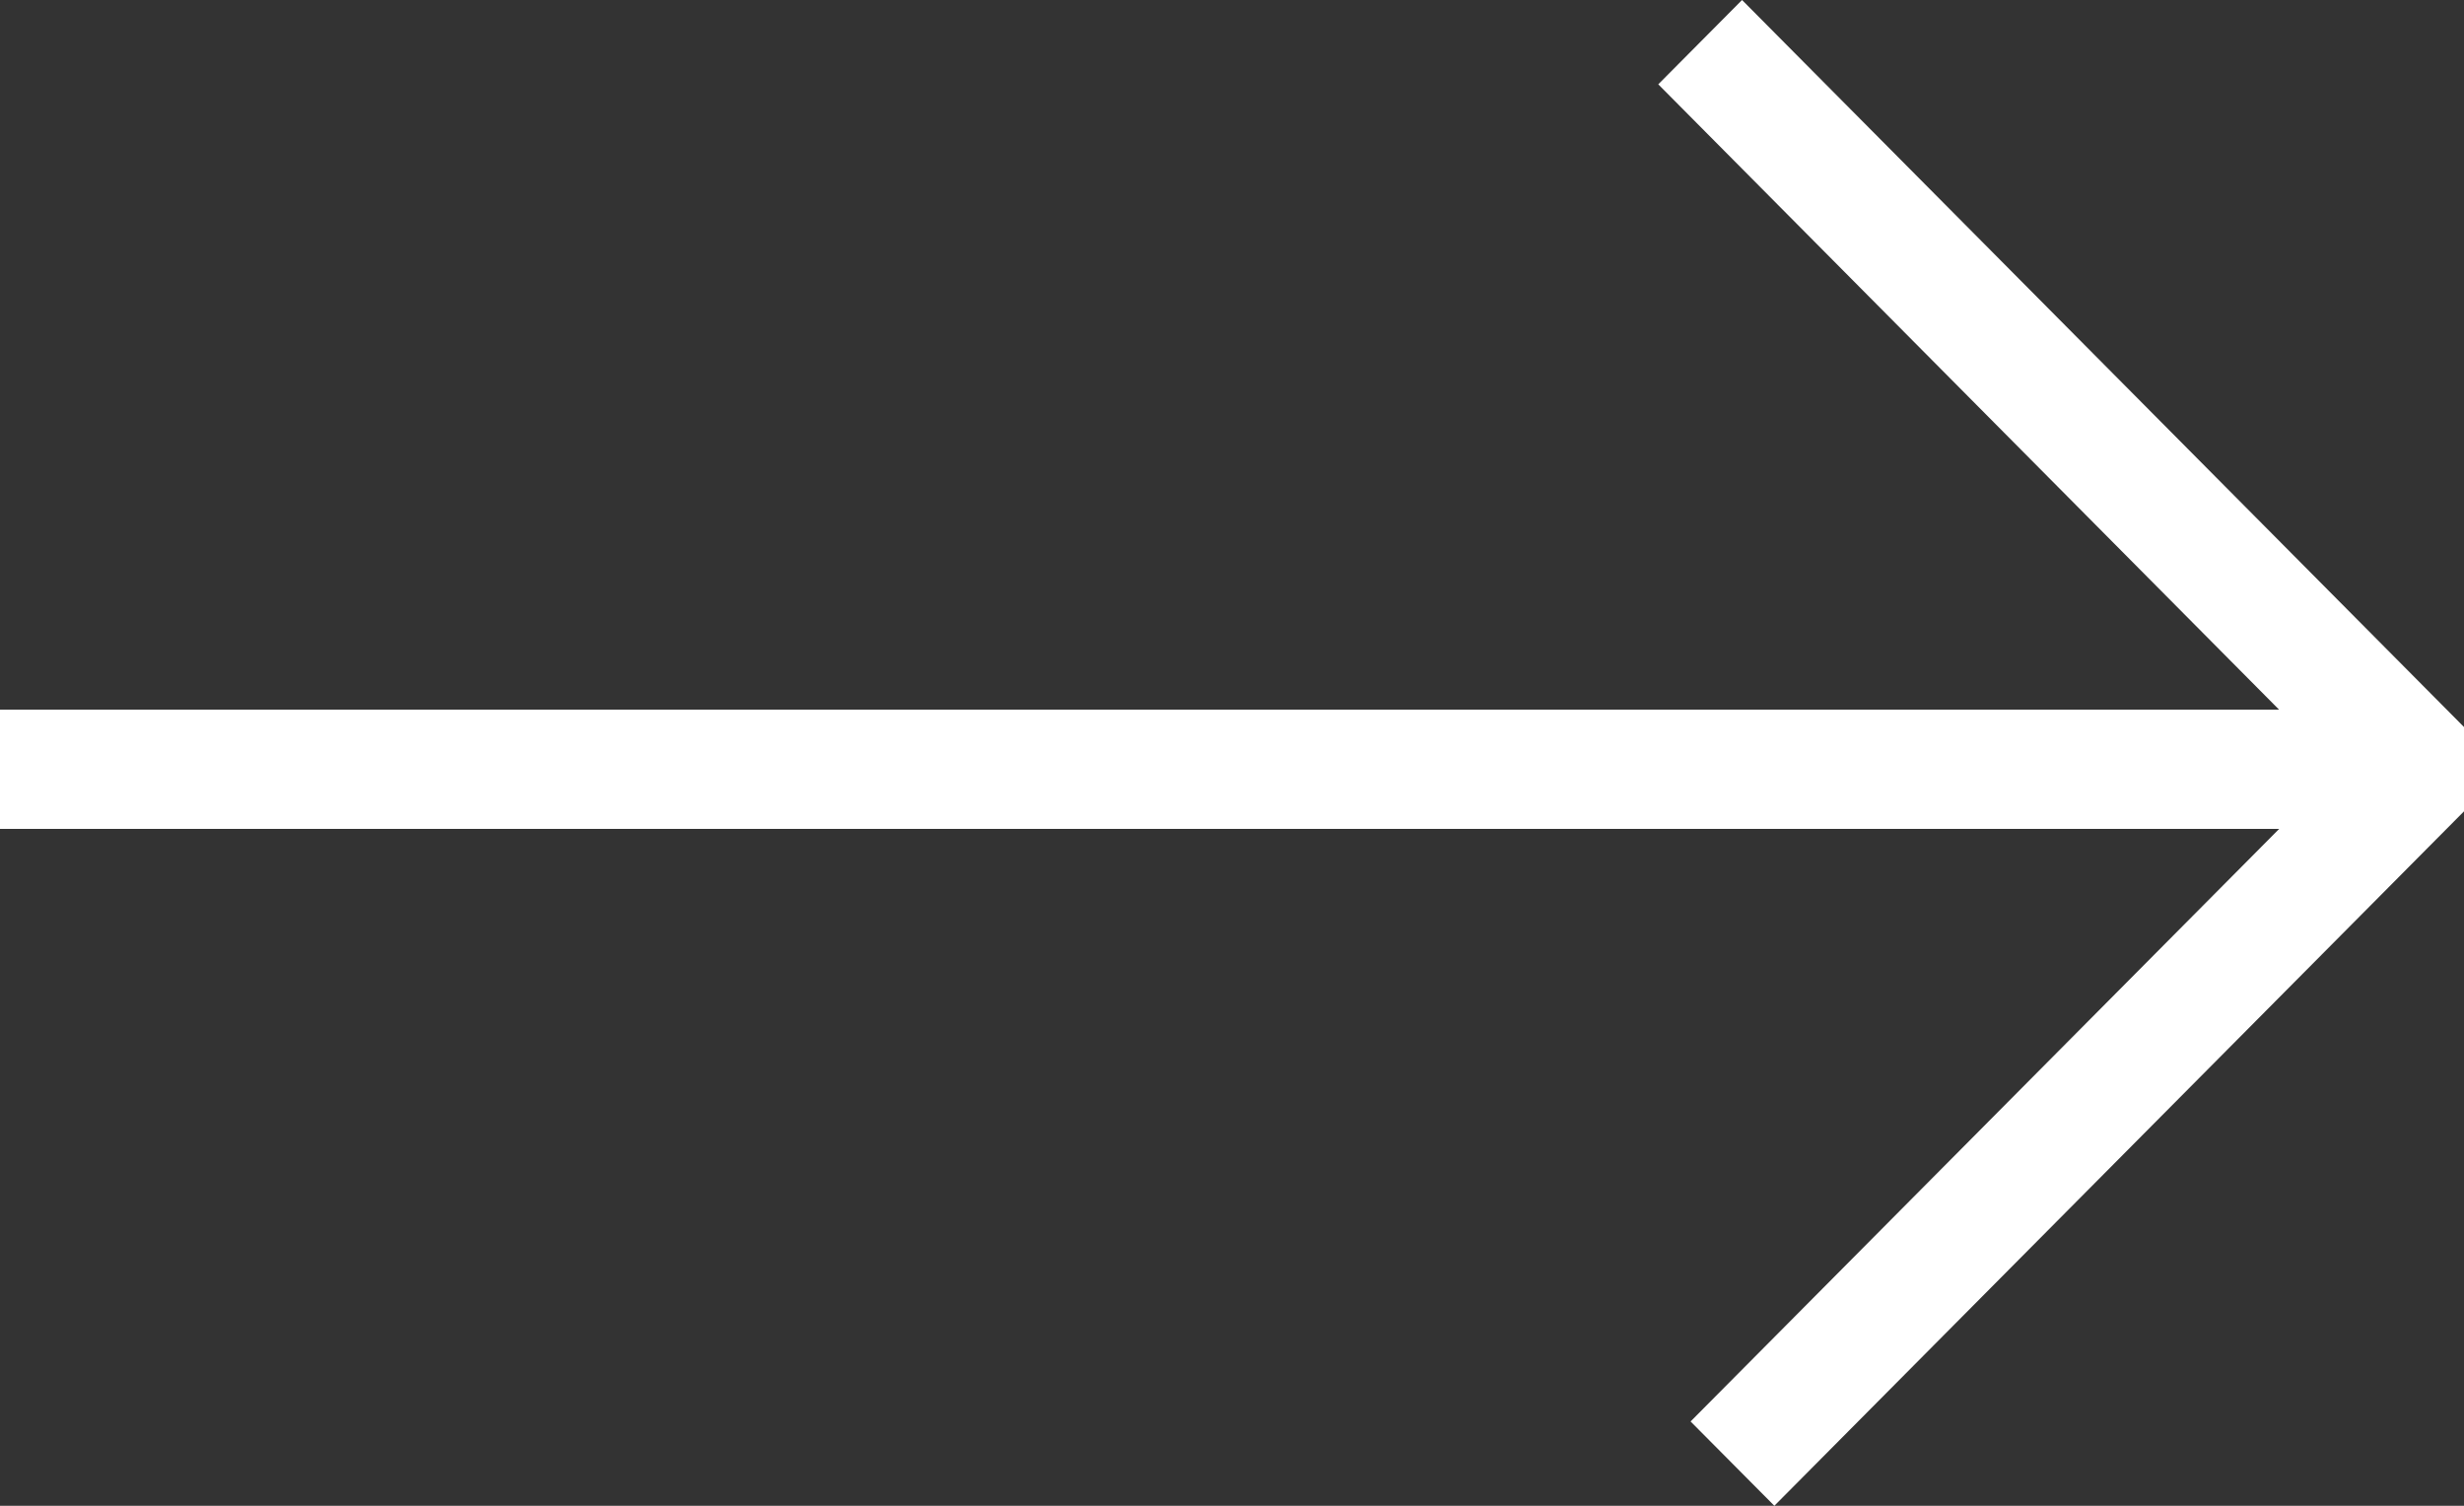 <svg width="18" height="11" viewBox="0 0 18 11" fill="none" xmlns="http://www.w3.org/2000/svg">
<rect x="0" y="0" width="18" height="11" fill="#333333" stroke="none"/>
<path fill-rule="evenodd" clip-rule="evenodd" d="M13.672 10.285L18 5.927V5.311L12.726 0L12.114 0.616L16.649 5.184H0V6.055H16.65L12.35 10.384L12.962 11L13.672 10.285Z" fill="white"/>
</svg>

